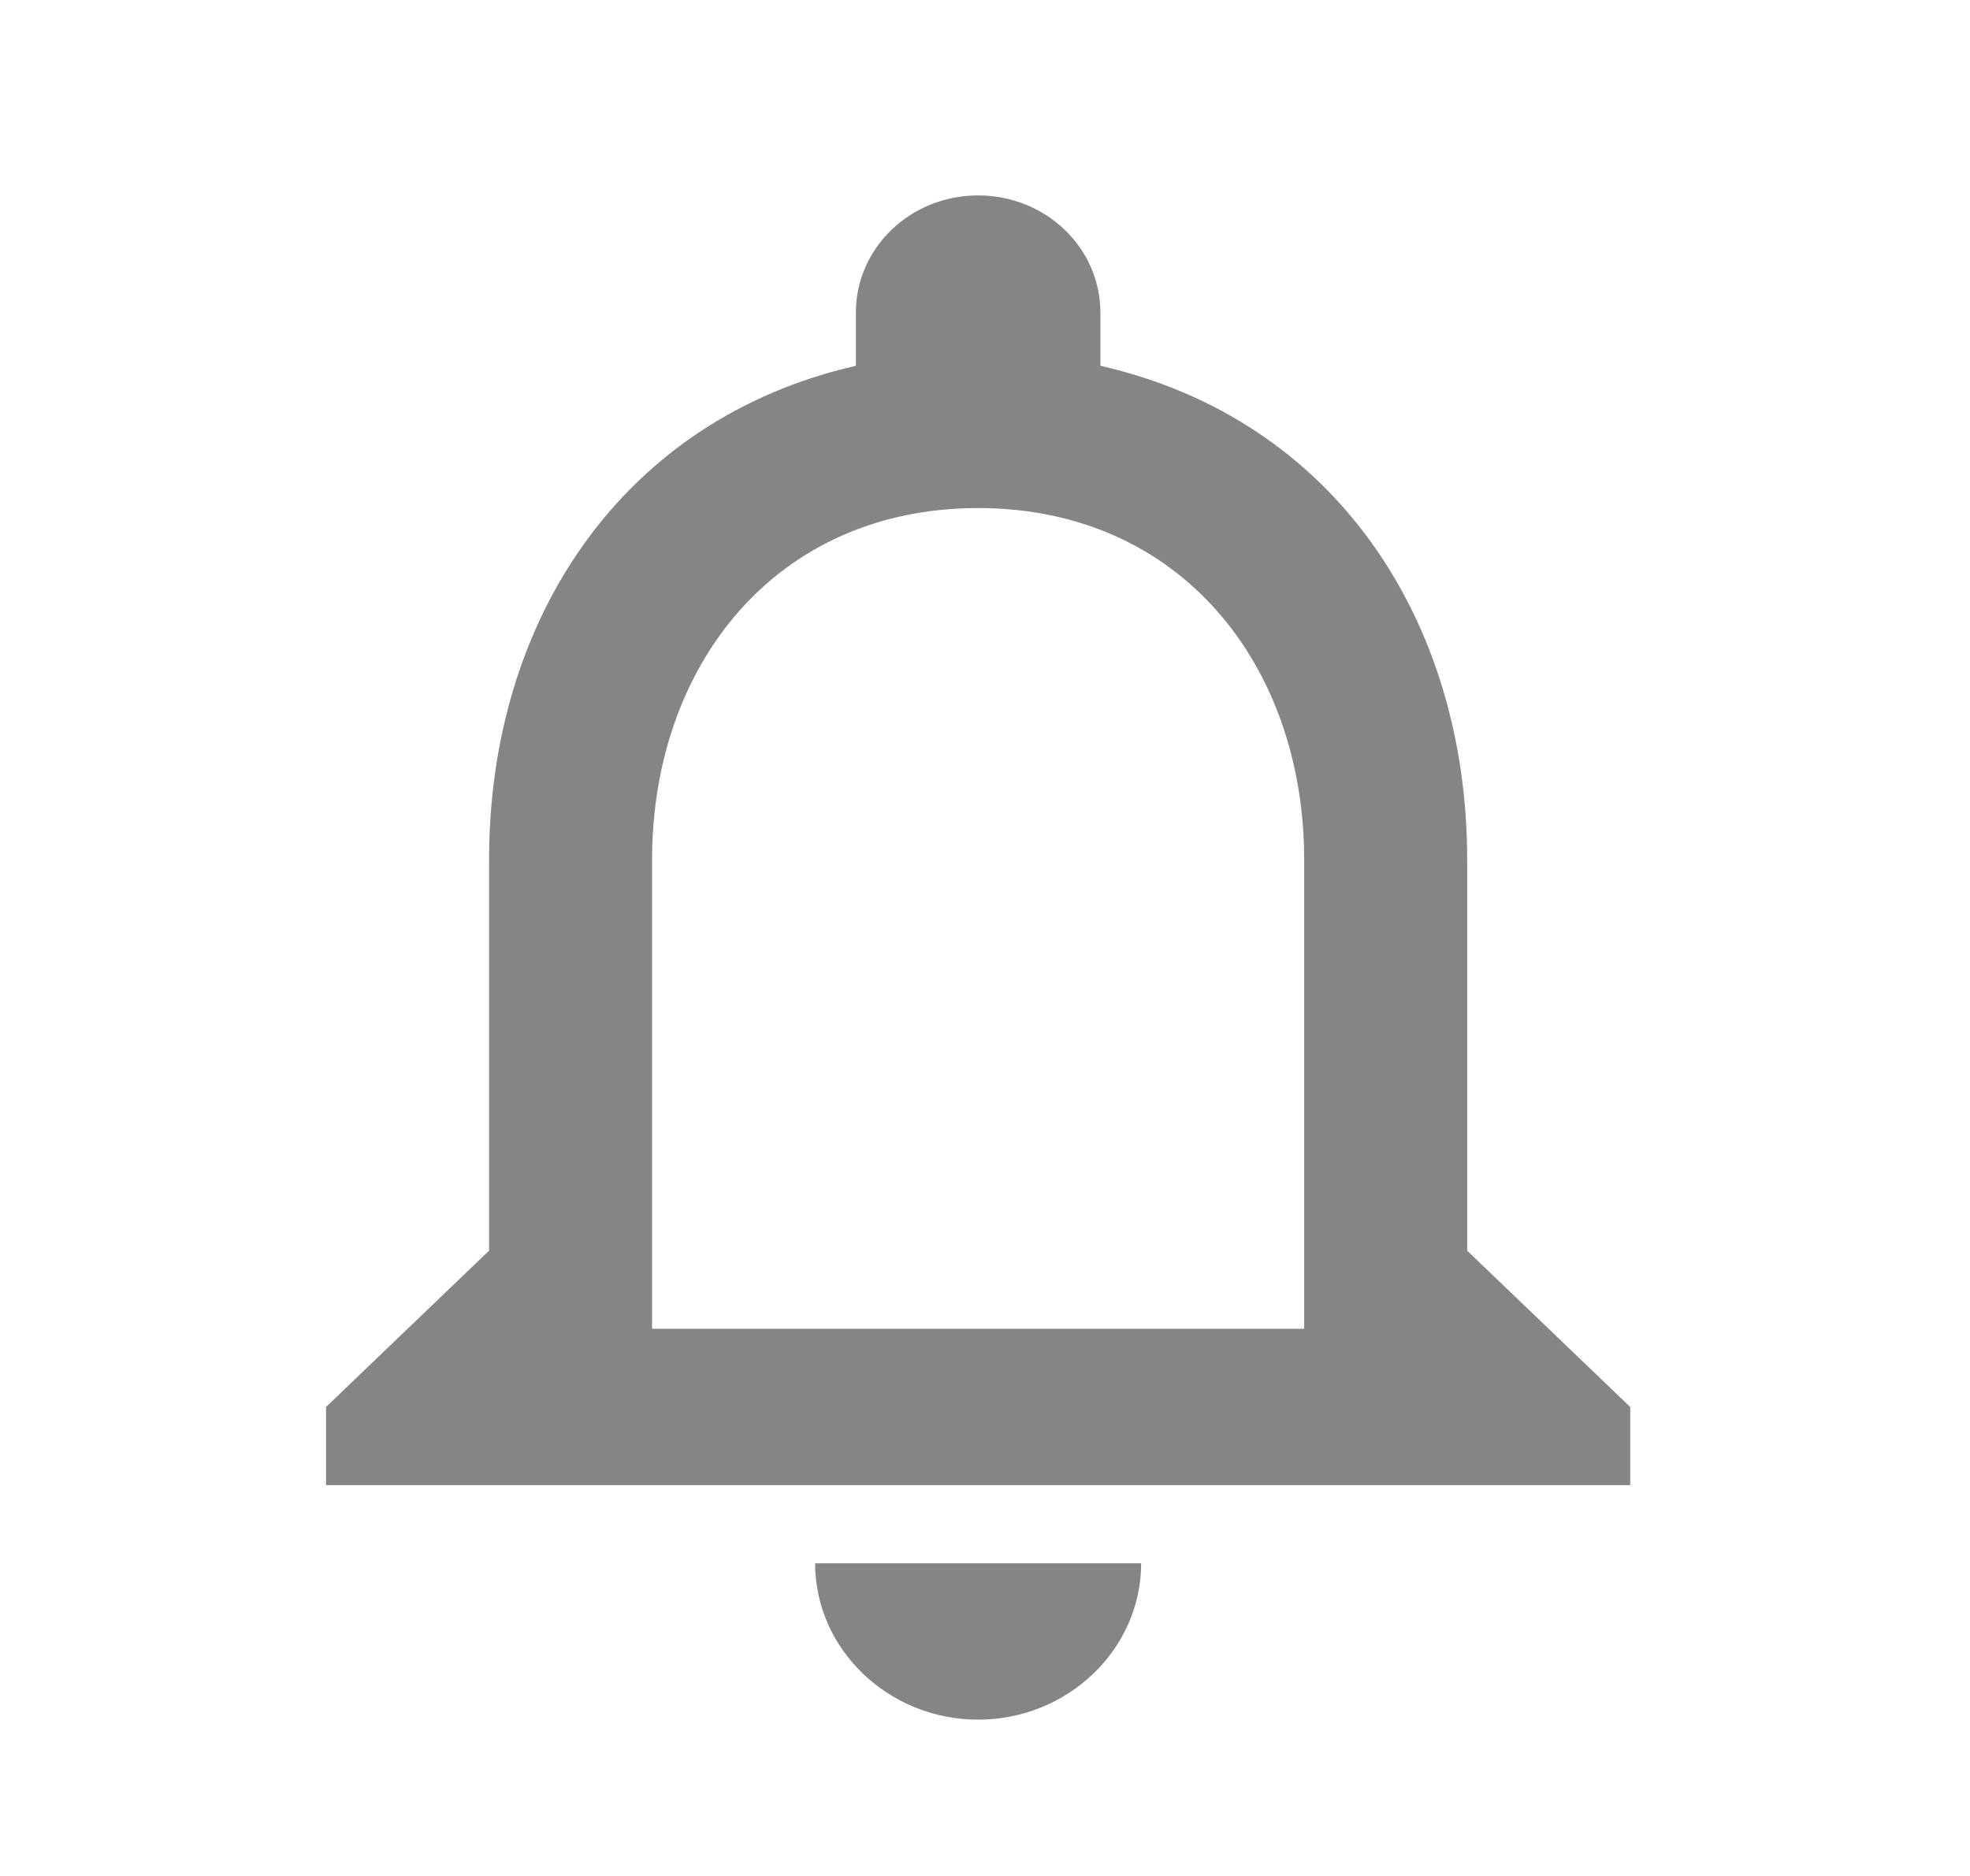 <svg width="42" height="40" viewBox="0 0 42 40" fill="none" xmlns="http://www.w3.org/2000/svg">
<g clip-path="url(#clip0_528_196)">
<path d="M20.854 36.667C22.765 36.667 24.329 35.167 24.329 33.333H17.378C17.378 35.167 18.942 36.667 20.854 36.667ZM31.28 26.667V18.333C31.28 13.217 28.448 8.933 23.46 7.8V6.667C23.46 5.283 22.296 4.167 20.854 4.167C19.411 4.167 18.247 5.283 18.247 6.667V7.8C13.277 8.933 10.427 13.2 10.427 18.333V26.667L6.951 30V31.667H34.756V30L31.28 26.667ZM27.805 28.333H13.902V18.333C13.902 14.2 16.526 10.833 20.854 10.833C25.181 10.833 27.805 14.2 27.805 18.333V28.333Z" fill="#858585"/>
</g>
<defs>
<clipPath id="clip0_528_196">
<rect width="41.707" height="40" fill="white"/>
</clipPath>
</defs>
</svg>
